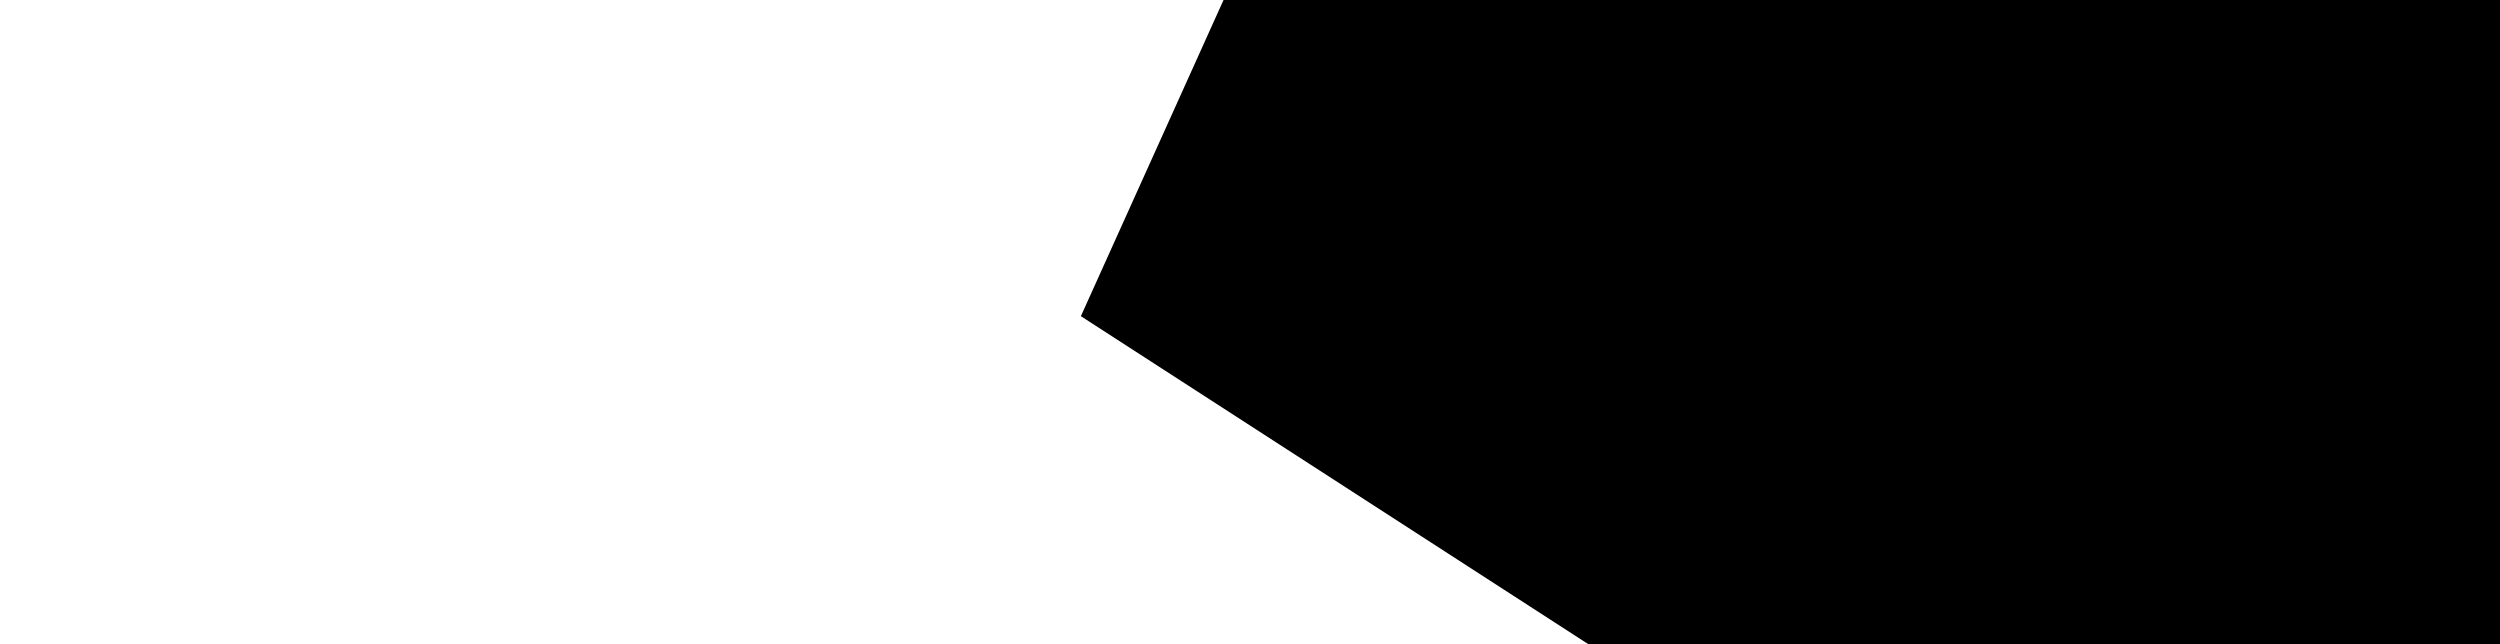<svg width="850" height="219" viewBox="0 0 850 219" fill="none" xmlns="http://www.w3.org/2000/svg">
<path d="M0 0H850V219H0V0Z" fill="white"/>
<path d="M416 0H850V219H540L367.5 107.5L416 0Z" fill="black"/>
</svg>
